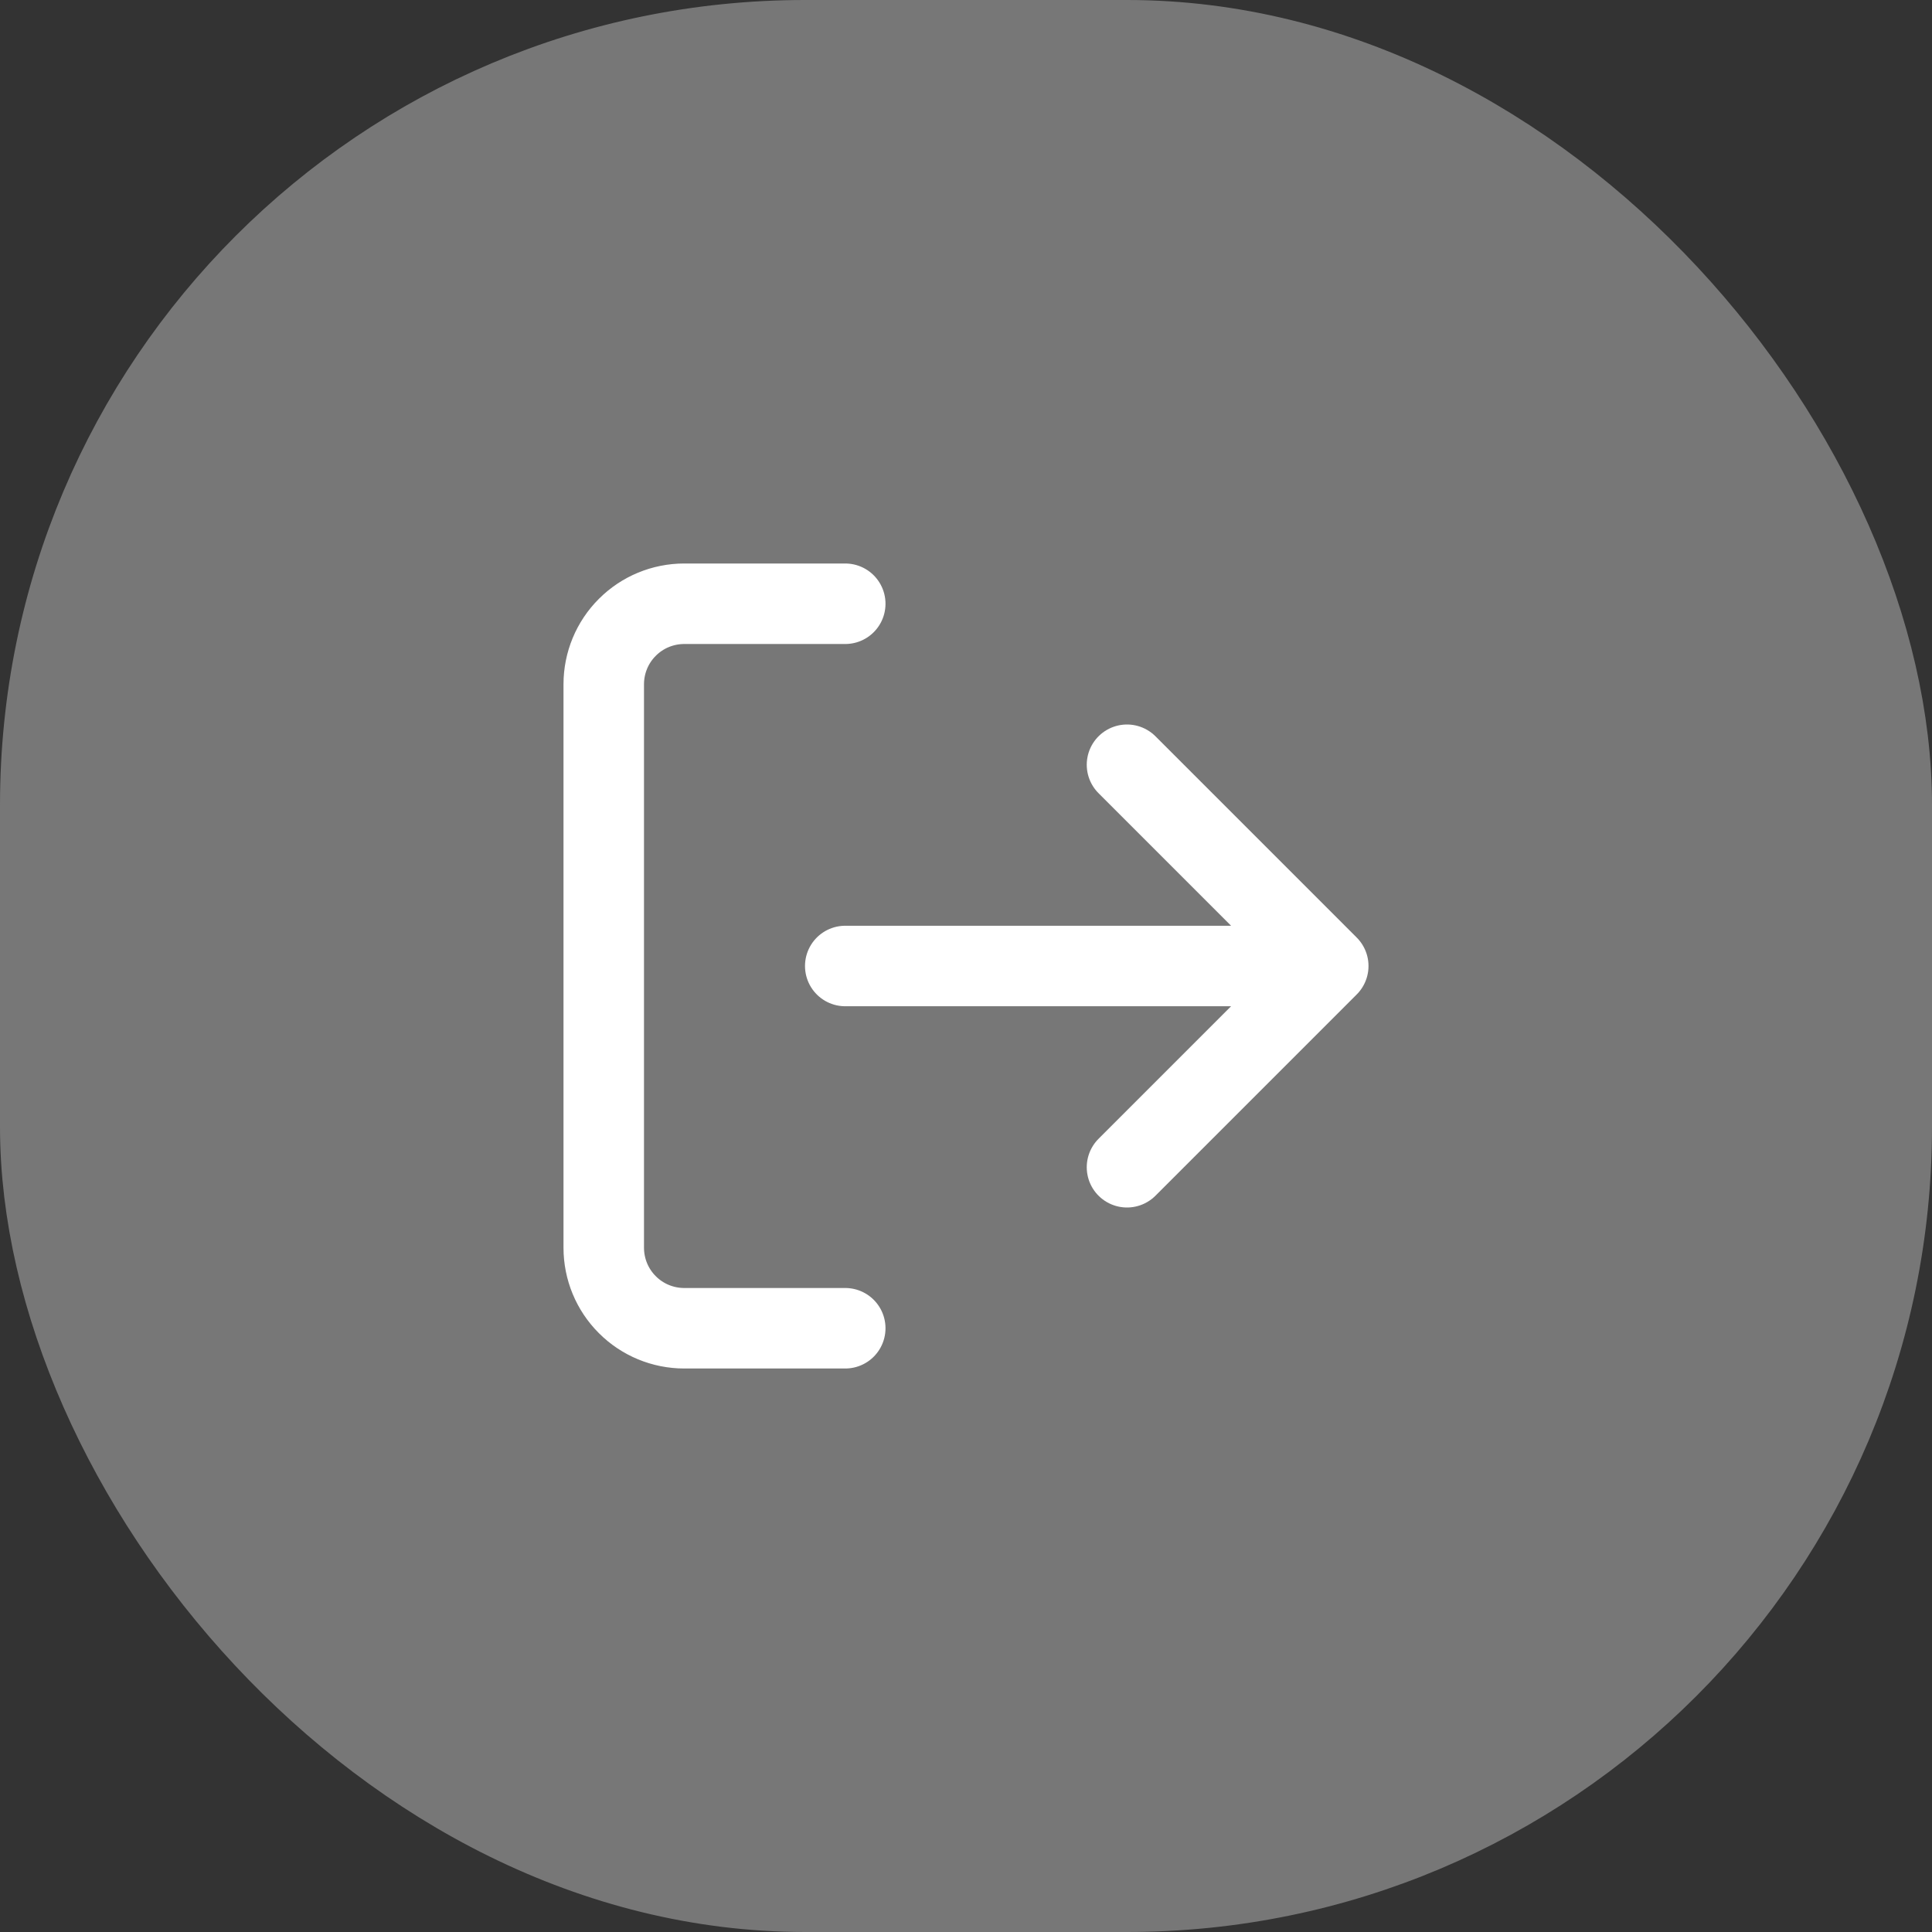<svg width="24" height="24" viewBox="0 0 24 24" fill="none" xmlns="http://www.w3.org/2000/svg">
<rect x="0" y="0" width="24" height="24" fill="#333333" stroke="none"/>
<rect x="0.5" y="0.5" width="23" height="23" rx="9.5" fill="#777777"/>
<rect x="0.5" y="0.5" width="23" height="23" rx="9.5" stroke="#777777"/>
<path d="M10.5 16.5H8.5C8.235 16.5 7.98 16.395 7.793 16.207C7.605 16.02 7.5 15.765 7.5 15.5V8.5C7.5 8.235 7.605 7.98 7.793 7.793C7.98 7.605 8.235 7.5 8.5 7.5H10.5M14 14.5L16.5 12M16.5 12L14 9.5M16.5 12H10.5" stroke="white" stroke-linecap="round" stroke-linejoin="round"/>
</svg>
